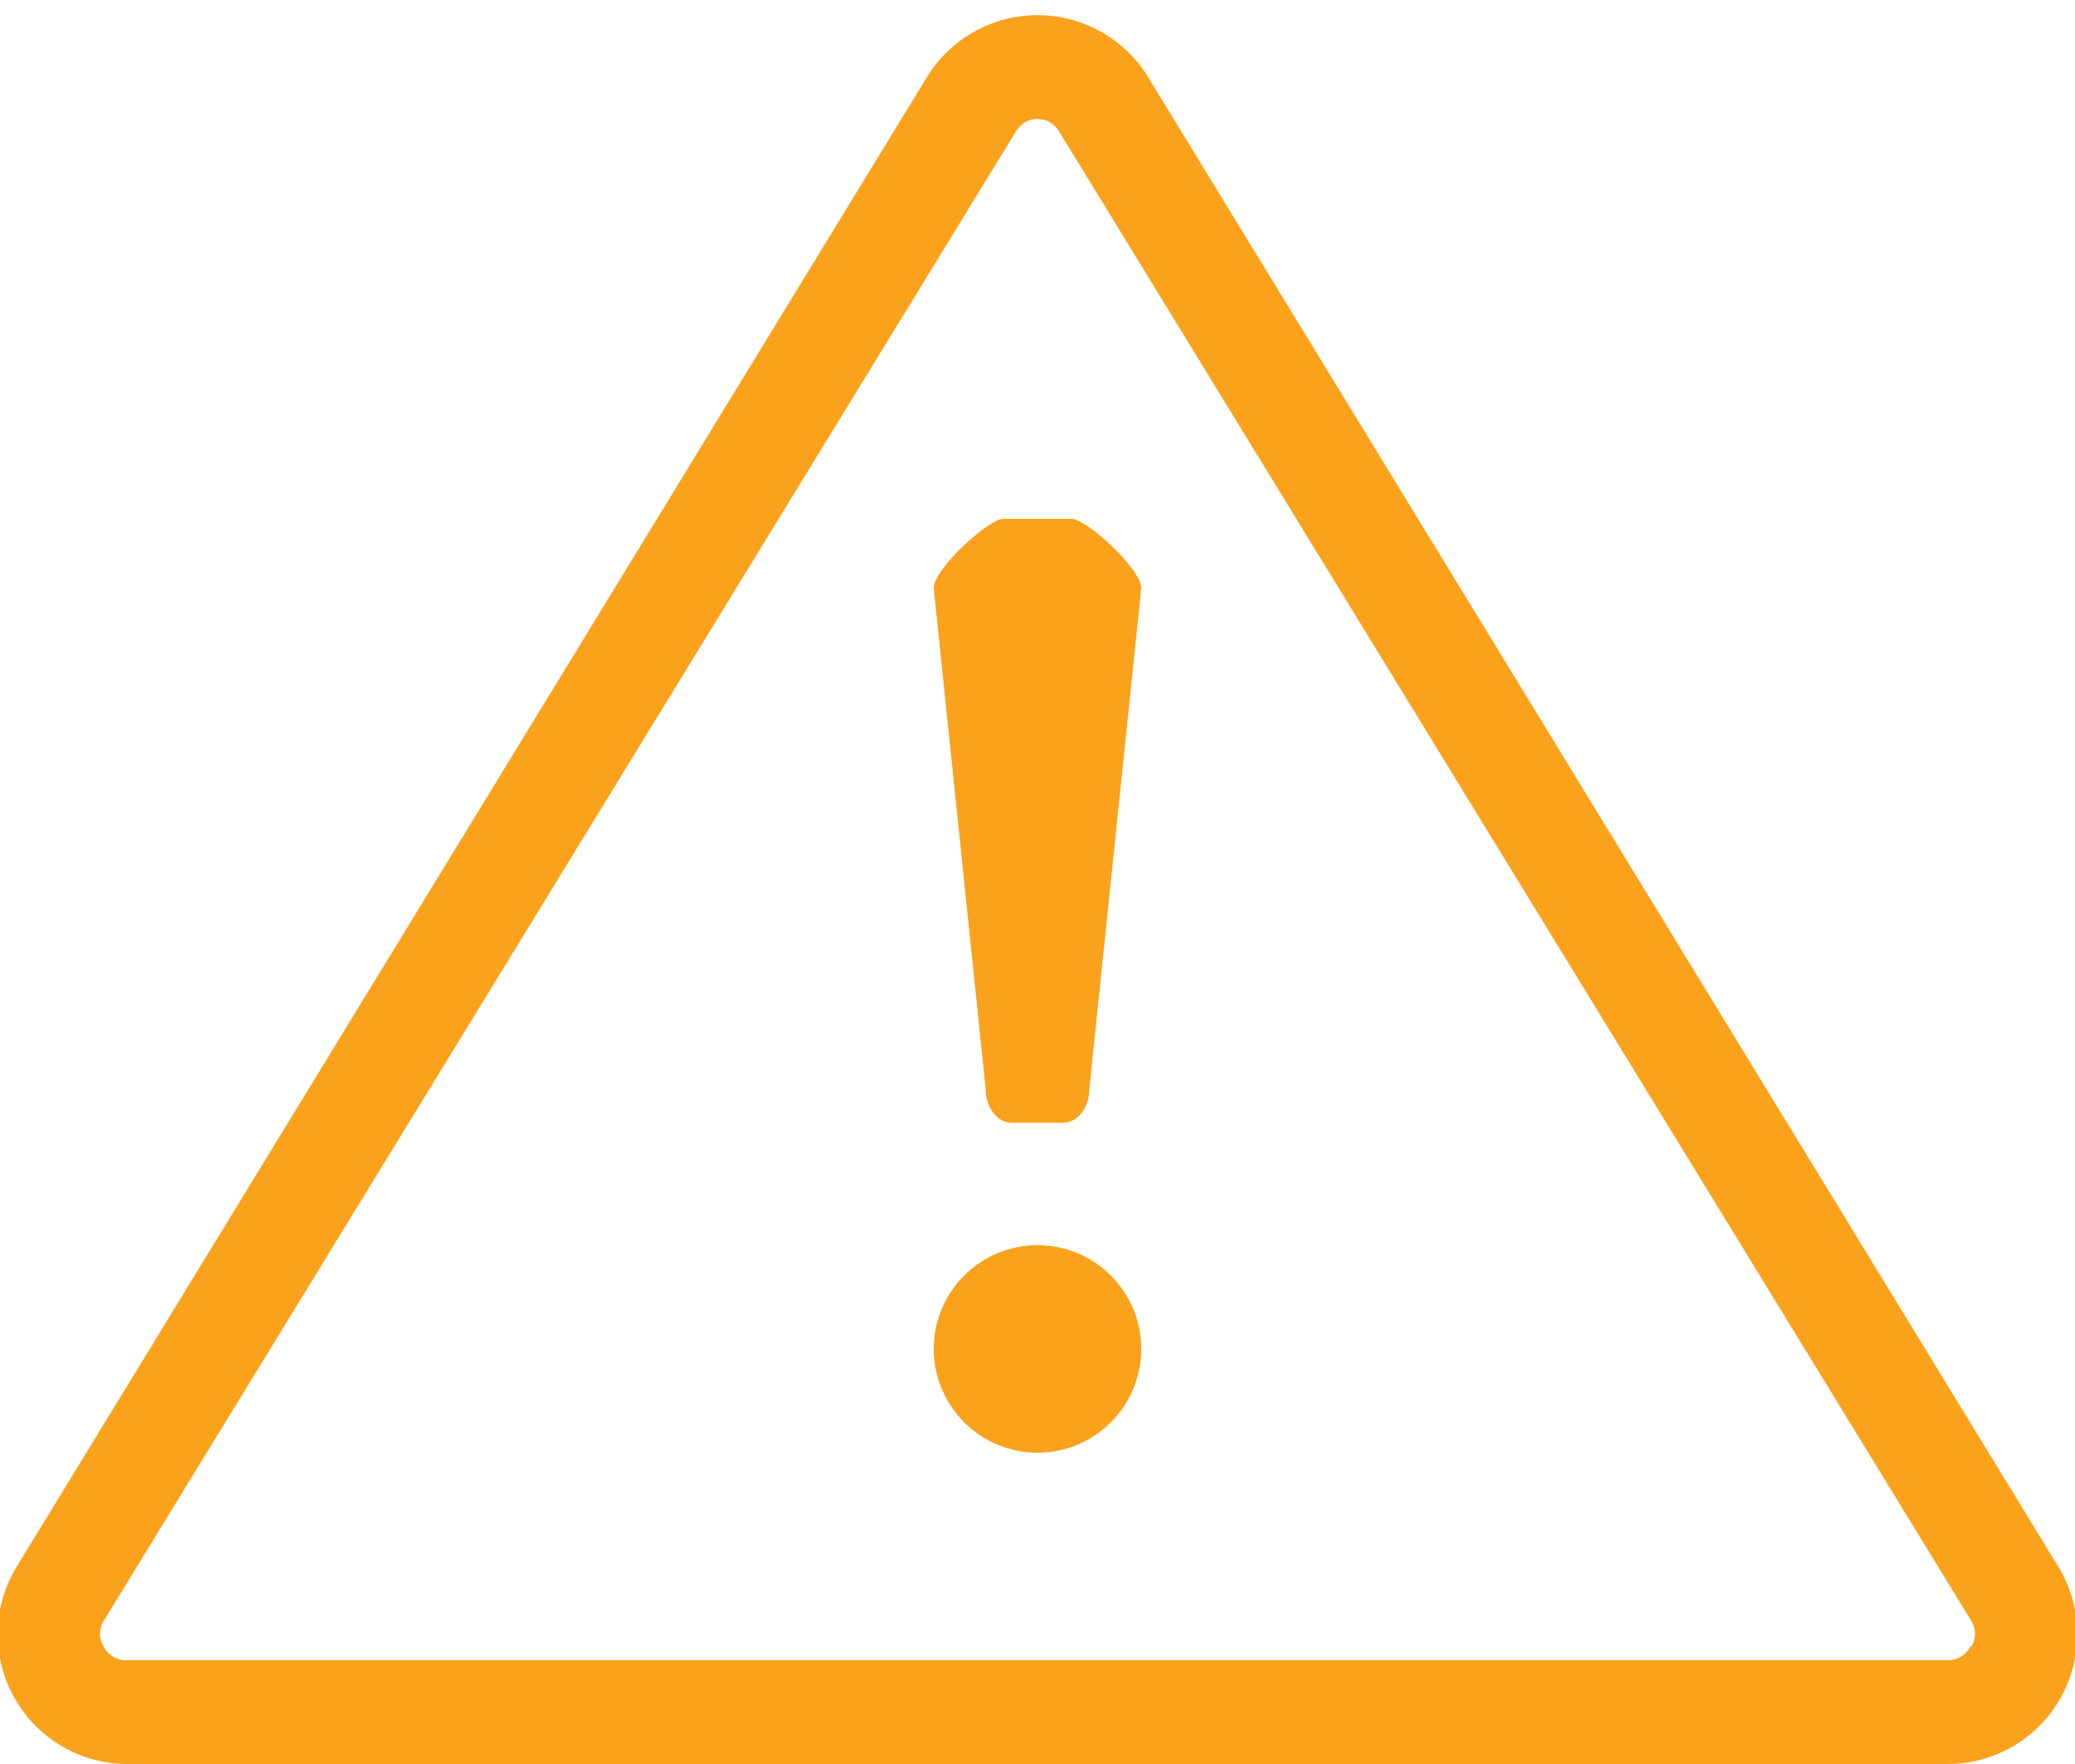 <?xml version="1.0" encoding="UTF-8"?>
<svg width="20px" height="17px" viewBox="0 0 20 17" version="1.1" xmlns="http://www.w3.org/2000/svg" xmlns:xlink="http://www.w3.org/1999/xlink">
    <!-- Generator: Sketch 64 (93537) - https://sketch.com -->
    <title>medium-low-density/alert-24</title>
    <desc>Created with Sketch.</desc>
    <g id="Notifications" stroke="none" stroke-width="1" fill="none" fill-rule="evenodd">
        <g id="Two-lines" transform="translate(-27, -17)" fill="#FAA21B">
            <g id="24px/alert-24" transform="translate(25, 14)">
                <path d="M11.75,13.82 L12.25,13.82 C12.39,13.82 12.5,13.67 12.5,13.49 L13,8.67 C13,8.48 12.47,8 12.33,8 L11.67,8 C11.53,8 11,8.48 11,8.67 L11.5,13.49 C11.5,13.67 11.61,13.82 11.75,13.82 Z M12,3.146 C12.438,3.146 12.844,3.375 13.07,3.75 L13.07,3.75 L21.84,18.1 C22.075,18.486 22.083,18.969 21.861,19.363 C21.64,19.757 21.222,20.001 20.77,20 L20.77,20 L3.23,20 C2.778,20.001 2.36,19.757 2.139,19.363 C1.917,18.969 1.925,18.486 2.16,18.1 L2.16,18.1 L10.93,3.75 C11.156,3.375 11.562,3.146 12,3.146 Z M12,4.146 C11.913,4.146 11.832,4.194 11.79,4.27 L11.79,4.27 L3,18.62 C2.951,18.696 2.951,18.794 3,18.87 C3.044,18.955 3.134,19.007 3.23,19 L3.23,19 L20.77,19 C20.862,19.003 20.948,18.952 20.99,18.87 L20.99,18.87 L21,18.87 C21.049,18.794 21.049,18.696 21,18.62 L21,18.62 L12.21,4.27 C12.168,4.194 12.087,4.146 12,4.146 Z M12,15 C12.552,15 13,15.448 13,16 C13,16.552 12.552,17 12,17 C11.448,17 11,16.552 11,16 C11,15.448 11.448,15 12,15 Z" id="🌈--icon-color"></path>
            </g>
        </g>
    </g>
</svg>